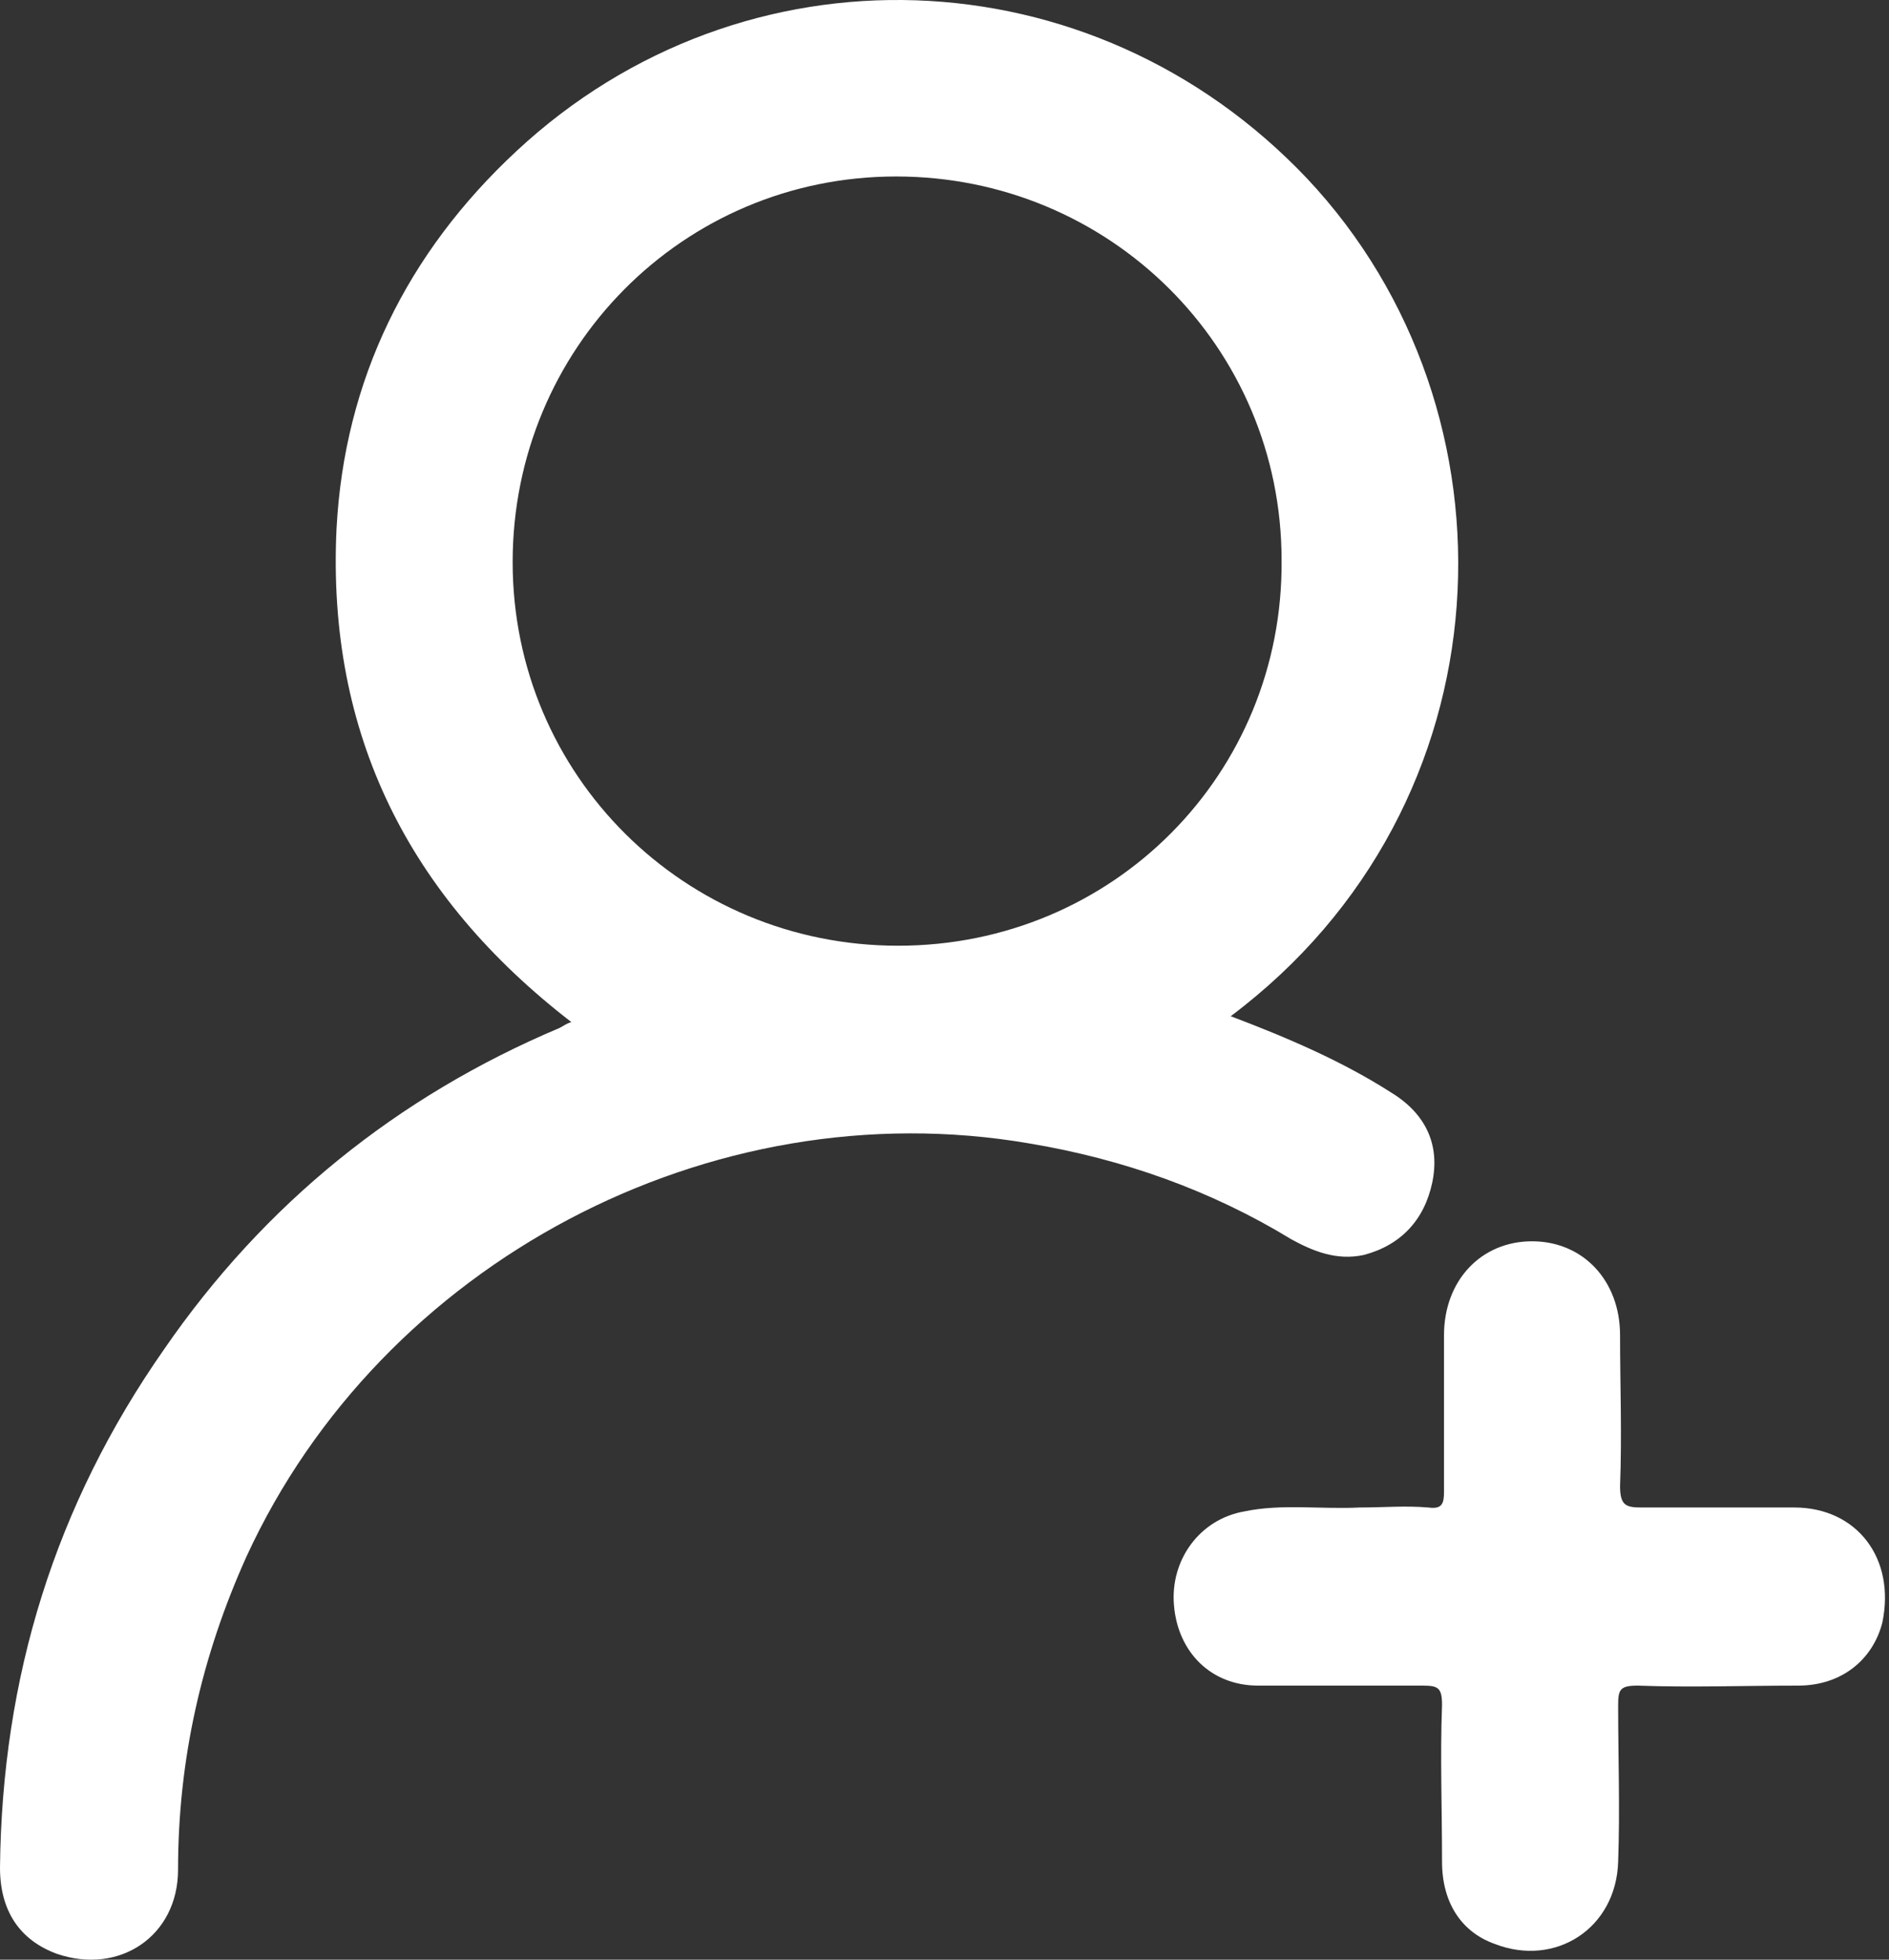 <svg width="54" height="56" viewBox="0 0 54 56" fill="none" xmlns="http://www.w3.org/2000/svg">
<rect x="0" y="0" width="54" height="56" fill="#333333" stroke="none"/>
<path d="M38.985 35.862C40.048 35.583 40.719 34.856 40.943 33.793C41.167 32.73 40.775 31.835 39.768 31.22C38.37 30.325 36.804 29.654 35.182 29.039C43.236 22.998 43.628 11.755 37.363 5.099C31.211 -1.389 21.255 -1.725 14.766 4.316C11.634 7.225 9.844 10.86 9.62 15.111C9.341 20.984 11.69 25.627 16.332 29.206C16.165 29.262 16.109 29.318 15.997 29.374C11.354 31.332 7.551 34.408 4.698 38.547C1.566 43.022 0.056 47.944 0 53.37C0 54.6 0.559 55.439 1.622 55.831C3.412 56.446 5.09 55.327 5.09 53.425C5.09 50.293 5.761 47.329 7.048 44.476C10.907 36.086 20.304 31.108 29.421 32.674C32.106 33.122 34.623 34.017 36.916 35.415C37.531 35.751 38.202 36.03 38.985 35.862ZM25.673 27.025C19.577 27.025 14.655 22.159 14.655 16.062C14.655 9.965 19.521 5.043 25.617 5.043C31.714 5.043 36.636 9.91 36.636 16.006C36.692 22.103 31.826 27.025 25.673 27.025Z" fill="white"/>
<path d="M51.291 43.078C49.836 43.078 48.382 43.078 46.928 43.078C46.48 43.078 46.312 43.022 46.312 42.463C46.368 41.008 46.312 39.554 46.312 38.156C46.312 36.59 45.25 35.471 43.795 35.471C42.341 35.471 41.279 36.59 41.279 38.156C41.279 39.666 41.279 41.12 41.279 42.63C41.279 42.966 41.223 43.134 40.831 43.078C40.16 43.022 39.545 43.078 38.873 43.078C37.755 43.134 36.636 42.966 35.573 43.19C34.287 43.413 33.448 44.588 33.56 45.874C33.672 47.217 34.623 48.168 35.965 48.168C36.748 48.168 37.531 48.168 38.314 48.168C39.097 48.168 39.88 48.168 40.663 48.168C41.111 48.168 41.223 48.224 41.223 48.727C41.167 50.181 41.223 51.691 41.223 53.202C41.223 54.376 41.782 55.215 42.733 55.551C44.467 56.222 46.201 55.103 46.257 53.202C46.312 51.691 46.257 50.237 46.257 48.727C46.257 48.28 46.312 48.168 46.816 48.168C48.326 48.224 49.836 48.168 51.402 48.168C52.633 48.168 53.528 47.441 53.807 46.378C54.199 44.532 53.08 43.078 51.291 43.078Z" fill="white"/>
</svg>
